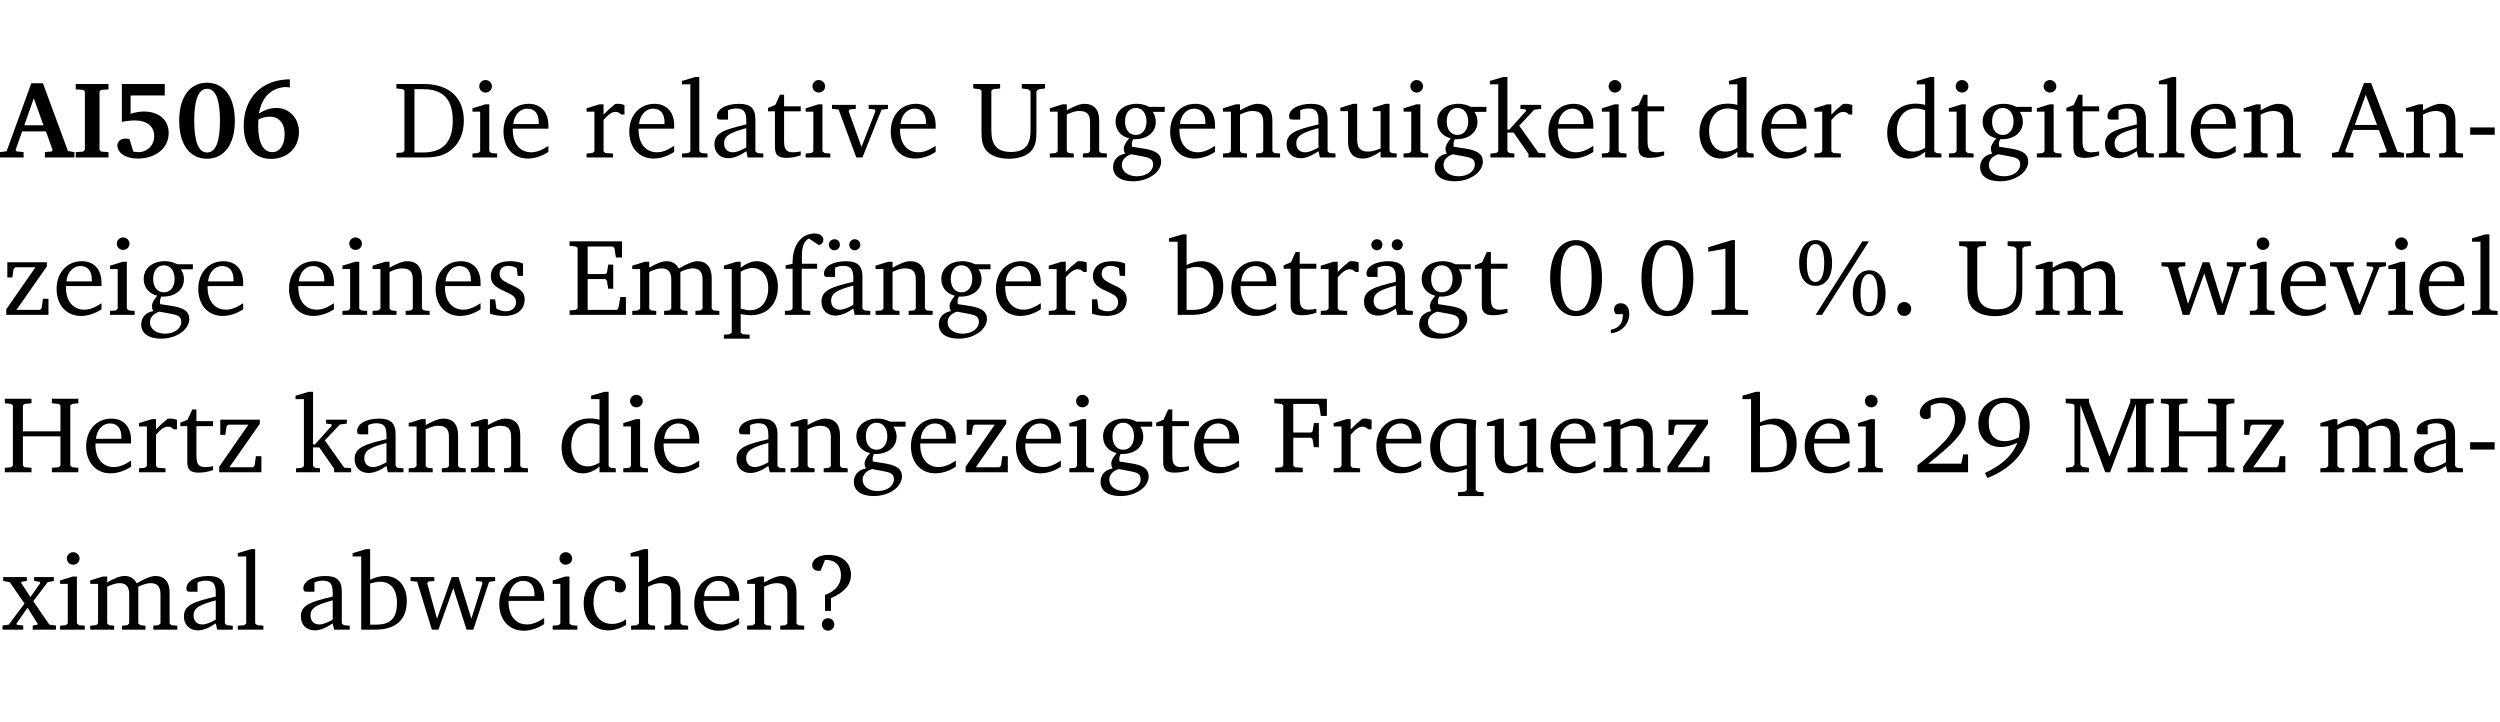 <?xml version="1.0" encoding="UTF-8" standalone="no"?>
<svg
   width="218.384pt"
   height="63.08pt"
   viewBox="0 0 218.384 63.08"
   version="1.2"
   id="svg488"
   sodipodi:docname="cc6afc23958c.pdf"
   xmlns:inkscape="http://www.inkscape.org/namespaces/inkscape"
   xmlns:sodipodi="http://sodipodi.sourceforge.net/DTD/sodipodi-0.dtd"
   xmlns:xlink="http://www.w3.org/1999/xlink"
   xmlns="http://www.w3.org/2000/svg"
   xmlns:svg="http://www.w3.org/2000/svg">
  <sodipodi:namedview
     id="namedview490"
     pagecolor="#ffffff"
     bordercolor="#000000"
     borderopacity="0.25"
     inkscape:showpageshadow="2"
     inkscape:pageopacity="0.0"
     inkscape:pagecheckerboard="0"
     inkscape:deskcolor="#d1d1d1"
     inkscape:document-units="pt" />
  <defs
     id="defs145">
    <g
       id="g143">
      <symbol
         overflow="visible"
         id="glyph0-0">
        <path
           style="stroke:none"
           d=""
           id="path2" />
      </symbol>
      <symbol
         overflow="visible"
         id="glyph0-1">
        <path
           style="stroke:none"
           d="m 2.625,-6.484 -2.156,5.938 -0.578,0.078 V 0 h 2.062 V -0.469 L 1.344,-0.531 1.25,-0.656 1.828,-2.281 H 3.906 l 0.578,1.625 -0.062,0.125 -0.609,0.062 V 0 h 2.578 v -0.469 l -0.562,-0.094 -2.188,-5.922 z m 0.219,1.312 L 3.688,-2.812 H 2.016 Z m 0,0"
           id="path5" />
      </symbol>
      <symbol
         overflow="visible"
         id="glyph0-2">
        <path
           style="stroke:none"
           d="M 0.281,0 H 3.141 V -0.469 L 2.5,-0.516 2.359,-0.672 v -5.094 L 2.5,-5.906 3.141,-5.953 v -0.469 H 0.281 v 0.469 l 0.641,0.047 0.156,0.141 v 5.094 l -0.156,0.156 -0.641,0.047 z m 0,0"
           id="path8" />
      </symbol>
      <symbol
         overflow="visible"
         id="glyph0-3">
        <path
           style="stroke:none"
           d="m 0.922,-6.422 v 3.312 c 0.375,-0.078 0.766,-0.125 1.156,-0.125 1.047,0 1.672,0.531 1.672,1.375 0,0.797 -0.609,1.391 -1.375,1.391 -0.156,0 -0.297,-0.016 -0.453,-0.047 L 1.594,-1.594 c -0.125,-0.047 -0.25,-0.062 -0.344,-0.062 -0.438,0 -0.719,0.266 -0.719,0.594 0,0.625 0.672,1.156 1.766,1.156 1.641,0 2.719,-0.953 2.719,-2.234 0,-1.125 -0.844,-1.875 -2.172,-1.875 -0.359,0 -0.734,0.062 -1.156,0.203 v -1.609 h 2.984 v -1 z m 0,0"
           id="path11" />
      </symbol>
      <symbol
         overflow="visible"
         id="glyph0-4">
        <path
           style="stroke:none"
           d="m 2.797,-6.531 c -1.469,0 -2.422,1.219 -2.422,3.328 0,2.109 0.953,3.312 2.422,3.312 1.484,0 2.438,-1.203 2.438,-3.312 0,-2.109 -0.953,-3.328 -2.438,-3.328 z M 2.812,-6 c 0.75,0 1.125,0.938 1.125,2.781 0,1.859 -0.375,2.781 -1.125,2.781 -0.75,0 -1.125,-0.938 -1.125,-2.797 C 1.688,-5.078 2.078,-6 2.812,-6 Z m 0,0"
           id="path14" />
      </symbol>
      <symbol
         overflow="visible"
         id="glyph0-5">
        <path
           style="stroke:none"
           d="m 4.484,-6.828 c -2.469,0.016 -4.031,1.625 -4.031,4.062 0,1.812 0.922,2.891 2.391,2.891 1.422,0 2.438,-0.969 2.438,-2.359 0,-1.203 -0.859,-2.094 -1.969,-2.094 -0.547,0 -1.047,0.172 -1.531,0.5 0.25,-1.438 1.047,-2.234 2.297,-2.328 l 0.406,0.031 z m -2.75,3.516 c 0.312,-0.172 0.656,-0.25 1.016,-0.25 0.781,0 1.281,0.578 1.281,1.516 0,1 -0.453,1.578 -1.078,1.578 -0.766,0 -1.234,-0.766 -1.234,-2.281 0,-0.078 0,-0.281 0.016,-0.562 z m 0,0"
           id="path17" />
      </symbol>
      <symbol
         overflow="visible"
         id="glyph1-0">
        <path
           style="stroke:none"
           d=""
           id="path20" />
      </symbol>
      <symbol
         overflow="visible"
         id="glyph1-1">
        <path
           style="stroke:none"
           d="M 2.672,-6.422 H 0.312 v 0.391 l 0.547,0.062 0.156,0.125 v 5.266 L 0.859,-0.438 0.312,-0.391 V 0 h 2.359 c 0.969,0 1.688,-0.109 2.344,-0.594 0.781,-0.594 1.188,-1.484 1.188,-2.625 0,-2 -1.266,-3.203 -3.531,-3.203 z m -0.781,0.453 h 0.75 c 1.75,0 2.594,0.891 2.594,2.75 0,1.859 -0.844,2.781 -2.594,2.781 h -0.75 z m 0,0"
           id="path23" />
      </symbol>
      <symbol
         overflow="visible"
         id="glyph1-2">
        <path
           style="stroke:none"
           d="m 1.469,-6.766 c -0.297,0 -0.547,0.234 -0.547,0.547 0,0.312 0.25,0.547 0.547,0.547 0.312,0 0.562,-0.234 0.562,-0.547 0,-0.297 -0.25,-0.547 -0.562,-0.547 z m -0.031,2.125 -1.109,0.344 V -4 H 1 v 3.453 L 0.844,-0.391 0.328,-0.344 V 0 h 2.156 V -0.344 L 1.969,-0.391 1.797,-0.547 v -4.094 z m 0,0"
           id="path26" />
      </symbol>
      <symbol
         overflow="visible"
         id="glyph1-3">
        <path
           style="stroke:none"
           d="m 4.281,-1.016 c -0.547,0.359 -1.016,0.562 -1.5,0.562 -0.969,0 -1.609,-0.734 -1.609,-1.953 0,-0.031 0,-0.078 0,-0.109 H 4.281 c 0,-0.109 0,-0.203 0,-0.297 0,-1.172 -0.672,-1.875 -1.719,-1.875 -1.281,0 -2.203,0.984 -2.203,2.422 0,1.406 0.859,2.359 2.125,2.359 0.609,0 1.219,-0.203 1.797,-0.578 z M 3.438,-2.922 H 1.219 c 0.062,-0.812 0.609,-1.344 1.219,-1.344 0.641,0 1,0.422 1,1.203 0,0.047 0,0.094 0,0.141 z m 0,0"
           id="path29" />
      </symbol>
      <symbol
         overflow="visible"
         id="glyph1-4">
        <path
           style="stroke:none"
           d="m 0.281,0 h 2.312 V -0.344 L 1.922,-0.391 1.766,-0.547 V -3.281 c 0.391,-0.453 0.719,-0.703 1.031,-0.703 0.203,0 0.375,0.078 0.5,0.234 H 3.594 V -4.578 C 3.391,-4.656 3.219,-4.688 3.016,-4.688 c -0.078,0 -0.156,0 -0.234,0.016 C 2.438,-4.406 2.094,-4.094 1.766,-3.75 v -0.891 h -0.375 L 0.281,-4.297 V -4 h 0.688 v 3.453 L 0.797,-0.391 0.281,-0.344 Z m 0,0"
           id="path32" />
      </symbol>
      <symbol
         overflow="visible"
         id="glyph1-5">
        <path
           style="stroke:none"
           d="M 0.266,0 H 2.5 V -0.344 L 1.953,-0.391 1.781,-0.547 V -7.031 H 1.422 l -1.156,0.344 v 0.297 H 1 v 5.844 l -0.172,0.156 -0.562,0.047 z m 0,0"
           id="path35" />
      </symbol>
      <symbol
         overflow="visible"
         id="glyph1-6">
        <path
           style="stroke:none"
           d="M 3.188,-0.547 3.312,0 H 4.672 V -0.344 L 4.156,-0.391 3.984,-0.547 V -3.312 c 0,-0.969 -0.422,-1.375 -1.422,-1.375 -1.203,0 -1.938,0.484 -1.938,1.078 0,0.219 0.078,0.297 0.297,0.297 H 1.594 V -4.125 c 0.25,-0.109 0.484,-0.156 0.719,-0.156 0.688,0 0.875,0.328 0.875,1.078 v 0.312 C 1.281,-2.438 0.406,-2.156 0.406,-1.156 c 0,0.719 0.469,1.219 1.219,1.219 0.453,0 0.969,-0.203 1.562,-0.609 z m 0,-0.328 C 2.719,-0.609 2.328,-0.453 2.016,-0.453 1.531,-0.453 1.25,-0.766 1.25,-1.234 1.25,-1.938 1.844,-2.188 3.188,-2.562 Z m 0,0"
           id="path38" />
      </symbol>
      <symbol
         overflow="visible"
         id="glyph1-7">
        <path
           style="stroke:none"
           d="m 0.844,-4.031 v 3.094 c 0,0.672 0.203,0.969 1,0.969 0.359,0 0.797,-0.062 1.25,-0.219 v -0.344 c -0.219,0.047 -0.438,0.078 -0.672,0.078 -0.656,0 -0.781,-0.328 -0.781,-1.047 V -4.031 H 3.094 v -0.438 H 1.641 V -5.484 H 1.281 L 0.875,-4.594 0.234,-4.328 v 0.297 z m 0,0"
           id="path41" />
      </symbol>
      <symbol
         overflow="visible"
         id="glyph1-8">
        <path
           style="stroke:none"
           d="M -0.047,-4.594 V -4.25 L 0.531,-4.188 2.078,0 h 0.531 L 4.281,-4.172 4.844,-4.25 V -4.594 H 3.156 V -4.25 l 0.516,0.047 0.078,0.156 -1.219,3.125 -1.125,-3.125 0.109,-0.156 L 2.031,-4.25 v -0.344 z m 0,0"
           id="path44" />
      </symbol>
      <symbol
         overflow="visible"
         id="glyph1-9">
        <path
           style="stroke:none"
           d="m 0.234,-6.422 v 0.391 l 0.547,0.062 0.172,0.125 v 3.547 c 0,0.703 0.047,1.234 0.422,1.688 0.359,0.438 1.062,0.719 1.969,0.719 0.906,0 1.625,-0.281 1.984,-0.719 C 5.703,-1.062 5.75,-1.594 5.75,-2.297 V -5.781 L 5.922,-5.953 6.5,-6.031 V -6.422 H 4.469 v 0.391 l 0.578,0.078 0.188,0.172 V -2.375 c 0,1.297 -0.5,1.891 -1.703,1.891 -1.234,0 -1.719,-0.594 -1.719,-1.891 v -3.469 l 0.172,-0.125 0.594,-0.062 v -0.391 z m 0,0"
           id="path47" />
      </symbol>
      <symbol
         overflow="visible"
         id="glyph1-10">
        <path
           style="stroke:none"
           d="M 0.281,0 H 2.375 V -0.344 L 1.922,-0.391 1.766,-0.547 V -3.75 c 0.406,-0.203 0.766,-0.312 1.062,-0.312 0.703,0 0.969,0.281 0.969,0.984 v 2.531 l -0.156,0.156 -0.469,0.047 V 0 h 2.094 V -0.344 L 4.75,-0.391 4.594,-0.547 v -2.688 c 0,-0.969 -0.469,-1.453 -1.297,-1.453 -0.406,0 -0.891,0.219 -1.531,0.562 v -0.516 h -0.375 L 0.281,-4.297 V -4 h 0.688 v 3.453 L 0.797,-0.391 0.281,-0.344 Z m 0,0"
           id="path50" />
      </symbol>
      <symbol
         overflow="visible"
         id="glyph1-11">
        <path
           style="stroke:none"
           d="M 3.531,-4.422 C 3.172,-4.609 2.812,-4.688 2.453,-4.688 c -1.141,0 -1.859,0.641 -1.859,1.562 0,0.719 0.453,1.281 1.188,1.453 -0.312,0.359 -0.469,0.656 -0.469,0.906 0,0.156 0.047,0.297 0.109,0.438 C 0.766,-0.219 0.375,0.234 0.375,0.844 0.375,1.609 1.016,2.078 2.109,2.078 2.844,2.078 3.5,1.859 4,1.453 4.375,1.141 4.578,0.734 4.578,0.375 c 0,-0.703 -0.5,-1 -1.625,-1.172 L 2.031,-0.938 c 0,-0.109 -0.016,-0.188 -0.016,-0.234 0,-0.141 0.047,-0.297 0.109,-0.422 0.062,0 0.109,0 0.156,0 1.109,0 1.828,-0.641 1.828,-1.5 0,-0.328 -0.078,-0.609 -0.266,-0.891 h 1.047 v -0.438 z m -1.172,0.094 c 0.547,0 0.938,0.453 0.938,1.188 0,0.719 -0.391,1.172 -0.938,1.172 -0.562,0 -0.938,-0.453 -0.938,-1.172 0,-0.734 0.375,-1.188 0.938,-1.188 z M 1.969,-0.281 2.891,-0.109 C 3.562,0.016 3.875,0.109 3.875,0.625 c 0,0.547 -0.578,1.016 -1.422,1.016 -0.797,0 -1.312,-0.438 -1.312,-0.984 0,-0.422 0.297,-0.781 0.828,-0.938 z m 0,0"
           id="path53" />
      </symbol>
      <symbol
         overflow="visible"
         id="glyph1-12">
        <path
           style="stroke:none"
           d="M 1.359,-4.688 0.25,-4.344 v 0.297 H 0.922 V -1.375 c 0,0.969 0.469,1.469 1.281,1.469 0.469,0 0.984,-0.219 1.562,-0.625 V 0 h 1.406 V -0.344 L 4.719,-0.391 4.547,-0.547 V -4.688 H 4.188 l -1.109,0.344 v 0.297 h 0.688 v 3.25 C 3.359,-0.609 3,-0.516 2.656,-0.516 c -0.641,0 -0.938,-0.328 -0.938,-1.016 V -4.688 Z m 0,0"
           id="path56" />
      </symbol>
      <symbol
         overflow="visible"
         id="glyph1-13">
        <path
           style="stroke:none"
           d="m 0.234,0 h 2.094 v -0.344 l -0.438,-0.047 -0.172,-0.156 v -1.625 H 2.266 L 3.562,-0.312 V 0 H 5.047 V -0.359 L 4.438,-0.406 2.75,-2.781 4.062,-4.172 4.672,-4.25 v -0.344 h -1.812 V -4.25 l 0.438,0.047 0.062,0.125 -1.469,1.641 H 1.719 v -4.594 h -0.375 L 0.188,-6.688 v 0.297 h 0.734 v 5.844 L 0.75,-0.391 0.234,-0.344 Z m 0,0"
           id="path59" />
      </symbol>
      <symbol
         overflow="visible"
         id="glyph1-14">
        <path
           style="stroke:none"
           d="M 3.656,-6.391 V -4.594 C 3.359,-4.672 3.078,-4.703 2.812,-4.703 c -1.453,0 -2.469,1.016 -2.469,2.547 0,1.344 0.797,2.25 1.844,2.25 0.531,0 0.984,-0.203 1.469,-0.594 V 0 H 5.078 V -0.344 L 4.625,-0.391 4.453,-0.547 V -7.031 H 4.094 L 2.922,-6.688 v 0.297 z m 0,5.547 C 3.312,-0.625 2.969,-0.516 2.625,-0.516 c -0.859,0 -1.438,-0.672 -1.438,-1.797 0,-1.203 0.672,-1.969 1.641,-1.969 0.219,0 0.516,0.047 0.828,0.156 z m 0,0"
           id="path62" />
      </symbol>
      <symbol
         overflow="visible"
         id="glyph1-15">
        <path
           style="stroke:none"
           d="m 2.719,-6.5 -2.234,6 -0.562,0.109 V 0 h 1.875 v -0.391 l -0.625,-0.047 -0.094,-0.141 0.688,-1.828 h 2.25 l 0.688,1.828 -0.062,0.141 -0.594,0.047 V 0 H 6.219 V -0.391 L 5.641,-0.5 3.344,-6.5 Z M 2.875,-5.484 3.859,-2.844 h -1.938 z m 0,0"
           id="path65" />
      </symbol>
      <symbol
         overflow="visible"
         id="glyph1-16">
        <path
           style="stroke:none"
           d="m 0.453,-2.625 v 0.641 H 2.594 V -2.625 Z m 0,0"
           id="path68" />
      </symbol>
      <symbol
         overflow="visible"
         id="glyph1-17">
        <path
           style="stroke:none"
           d="M 0.438,0 H 4.125 V -1.406 H 3.641 L 3.531,-0.594 3.391,-0.438 h -2.062 l 2.656,-3.797 V -4.594 H 0.531 v 1.328 h 0.438 L 1.078,-4 1.219,-4.156 H 2.984 L 0.438,-0.484 Z m 0,0"
           id="path71" />
      </symbol>
      <symbol
         overflow="visible"
         id="glyph1-18">
        <path
           style="stroke:none"
           d="M 3.297,-4.484 C 2.969,-4.625 2.594,-4.688 2.172,-4.688 c -1.094,0 -1.688,0.484 -1.688,1.328 0,0.641 0.422,0.953 1.234,1.312 0.625,0.281 0.969,0.453 0.969,0.953 0,0.453 -0.344,0.781 -0.906,0.781 -0.266,0 -0.531,-0.078 -0.812,-0.234 l -0.109,-0.812 H 0.406 v 1.25 c 0.328,0.125 0.75,0.203 1.234,0.203 1.125,0 1.797,-0.547 1.797,-1.438 0,-0.359 -0.141,-0.641 -0.375,-0.828 -0.312,-0.25 -0.672,-0.391 -1,-0.547 C 1.516,-2.984 1.25,-3.188 1.25,-3.594 c 0,-0.438 0.281,-0.688 0.781,-0.688 0.234,0 0.469,0.062 0.719,0.203 l 0.078,0.672 h 0.469 z m 0,0"
           id="path74" />
      </symbol>
      <symbol
         overflow="visible"
         id="glyph1-19">
        <path
           style="stroke:none"
           d="M 0.312,0 H 5.234 V -1.562 H 4.75 l -0.172,0.969 -0.125,0.156 h -2.562 V -3.125 h 1.562 l 0.125,0.156 0.109,0.688 H 4.125 V -4.391 H 3.688 l -0.109,0.703 -0.125,0.125 h -1.562 V -5.969 H 4.094 l 0.141,0.141 0.125,0.812 h 0.531 v -1.406 H 0.312 v 0.391 l 0.547,0.062 0.156,0.125 v 5.266 L 0.859,-0.438 0.312,-0.391 Z m 0,0"
           id="path77" />
      </symbol>
      <symbol
         overflow="visible"
         id="glyph1-20">
        <path
           style="stroke:none"
           d="M 4.344,-4.047 C 4.125,-4.469 3.766,-4.688 3.297,-4.688 c -0.406,0 -0.906,0.188 -1.531,0.562 v -0.516 h -0.375 L 0.281,-4.297 V -4 h 0.688 v 3.453 L 0.797,-0.391 0.281,-0.344 V 0 H 2.375 V -0.344 L 1.922,-0.391 1.766,-0.547 V -3.75 C 2.188,-3.953 2.531,-4.062 2.844,-4.062 c 0.578,0 0.844,0.312 0.844,0.984 v 2.531 L 3.531,-0.391 3.062,-0.344 V 0 H 5.109 V -0.344 L 4.656,-0.391 4.484,-0.547 V -3.75 c 0.406,-0.203 0.781,-0.312 1.078,-0.312 0.594,0 0.859,0.312 0.859,0.984 v 2.531 L 6.25,-0.391 5.797,-0.344 V 0 h 2.094 V -0.344 L 7.375,-0.391 7.219,-0.547 v -2.688 c 0,-0.953 -0.484,-1.453 -1.234,-1.453 -0.375,0 -0.922,0.219 -1.641,0.641 z m 0,0"
           id="path80" />
      </symbol>
      <symbol
         overflow="visible"
         id="glyph1-21">
        <path
           style="stroke:none"
           d="m 0.219,2.078 h 2.25 V 1.734 L 1.859,1.688 1.688,1.547 V -0.062 C 2.047,0 2.344,0.031 2.578,0.031 4,0.031 4.938,-0.953 4.938,-2.453 4.938,-3.797 4.156,-4.688 3.094,-4.688 2.656,-4.688 2.203,-4.5 1.688,-4.125 V -4.641 H 1.328 L 0.219,-4.297 V -4 h 0.688 V 1.547 L 0.734,1.688 0.219,1.734 Z m 1.469,-2.625 v -3.219 c 0.375,-0.219 0.688,-0.328 1.016,-0.328 0.828,0 1.391,0.656 1.391,1.766 0,1.172 -0.656,1.922 -1.594,1.922 -0.219,0 -0.484,-0.047 -0.812,-0.141 z m 0,0"
           id="path83" />
      </symbol>
      <symbol
         overflow="visible"
         id="glyph1-22">
        <path
           style="stroke:none"
           d="M 0.281,0 H 2.5 V -0.344 L 1.906,-0.391 1.75,-0.547 V -4.031 h 1.344 v -0.438 H 1.766 v -0.703 c 0,-0.797 0.203,-1.297 0.609,-1.5 L 3.25,-6.094 c 0.25,-0.062 0.391,-0.25 0.391,-0.469 0,-0.312 -0.297,-0.547 -0.75,-0.547 -1.125,0 -1.938,0.938 -1.938,2.531 0,0.031 0,0.062 0,0.109 L 0.344,-4.328 v 0.297 h 0.609 v 3.484 l -0.172,0.156 -0.5,0.047 z m 0,0"
           id="path86" />
      </symbol>
      <symbol
         overflow="visible"
         id="glyph1-23">
        <path
           style="stroke:none"
           d="M 3.188,-0.547 3.312,0 H 4.672 V -0.344 L 4.156,-0.391 3.984,-0.547 V -3.312 c 0,-0.969 -0.422,-1.375 -1.422,-1.375 -1.203,0 -1.938,0.484 -1.938,1.078 0,0.219 0.078,0.297 0.297,0.297 H 1.594 V -4.125 c 0.25,-0.109 0.484,-0.156 0.719,-0.156 0.688,0 0.875,0.328 0.875,1.078 v 0.312 C 1.281,-2.438 0.406,-2.156 0.406,-1.156 c 0,0.719 0.469,1.219 1.219,1.219 0.453,0 0.969,-0.203 1.562,-0.609 z m 0,-0.328 C 2.719,-0.609 2.328,-0.453 2.016,-0.453 1.531,-0.453 1.25,-0.766 1.25,-1.234 1.25,-1.938 1.844,-2.188 3.188,-2.562 Z M 1.547,-6.609 c -0.281,0 -0.5,0.219 -0.5,0.484 0,0.266 0.219,0.484 0.5,0.484 0.266,0 0.469,-0.219 0.469,-0.484 0,-0.266 -0.203,-0.484 -0.469,-0.484 z m 1.766,0 c -0.266,0 -0.484,0.219 -0.484,0.484 0,0.266 0.219,0.484 0.484,0.484 0.266,0 0.484,-0.219 0.484,-0.484 0,-0.266 -0.219,-0.484 -0.484,-0.484 z m 0,0"
           id="path89" />
      </symbol>
      <symbol
         overflow="visible"
         id="glyph1-24">
        <path
           style="stroke:none"
           d="M 1.25,-7.031 0.078,-6.688 v 0.297 h 0.75 V 0 h 1.219 C 3.875,0 4.812,-0.875 4.812,-2.516 4.812,-3.812 4.047,-4.688 2.922,-4.688 c -0.422,0 -0.844,0.109 -1.312,0.328 V -7.031 Z M 1.609,-0.438 V -4.031 C 1.938,-4.125 2.219,-4.188 2.453,-4.188 c 0.953,0 1.5,0.656 1.5,1.859 0,1.312 -0.562,1.891 -1.812,1.891 -0.047,0 -0.234,0 -0.531,0 z m 0,0"
           id="path92" />
      </symbol>
      <symbol
         overflow="visible"
         id="glyph1-25">
        <path
           style="stroke:none"
           d="m 2.656,-6.531 c -1.359,0 -2.266,1.203 -2.266,3.312 0,2.125 0.906,3.328 2.266,3.328 1.375,0 2.266,-1.203 2.266,-3.328 0,-2.109 -0.891,-3.312 -2.266,-3.312 z m 0,0.453 c 0.875,0 1.359,0.969 1.359,2.859 0,1.906 -0.484,2.875 -1.359,2.875 -0.875,0 -1.359,-0.969 -1.359,-2.859 0,-1.906 0.484,-2.875 1.359,-2.875 z m 0,0"
           id="path95" />
      </symbol>
      <symbol
         overflow="visible"
         id="glyph1-26">
        <path
           style="stroke:none"
           d="m 0.375,1.609 c 0.969,-0.094 1.609,-0.844 1.609,-1.672 0,-0.609 -0.281,-0.953 -0.766,-0.953 -0.312,0 -0.562,0.219 -0.562,0.531 0,0.172 0.047,0.297 0.156,0.422 h 0.609 c 0,0.031 0,0.078 0,0.094 0,0.703 -0.344,1.141 -1.047,1.266 z m 0,0"
           id="path98" />
      </symbol>
      <symbol
         overflow="visible"
         id="glyph1-27">
        <path
           style="stroke:none"
           d="m 2.969,-6.531 -2.062,0.625 v 0.391 l 1.5,-0.266 V -0.625 l -0.125,0.156 -1.094,0.062 V 0 h 3.203 v -0.406 l -1.031,-0.047 -0.125,-0.141 v -5.938 z m 0,0"
           id="path101" />
      </symbol>
      <symbol
         overflow="visible"
         id="glyph1-28">
        <path
           style="stroke:none"
           d="m 1.734,-6.531 c -0.859,0 -1.438,0.734 -1.438,2 0,1.281 0.562,2 1.438,2 0.859,0 1.438,-0.734 1.438,-2 0,-1.266 -0.578,-2 -1.438,-2 z M 5.812,-6.422 1.734,0 h 0.562 l 4.094,-6.422 z M 1.719,-6.188 c 0.484,0 0.766,0.562 0.766,1.656 0,1.094 -0.281,1.656 -0.766,1.656 -0.5,0 -0.75,-0.562 -0.75,-1.656 0,-1.094 0.266,-1.656 0.75,-1.656 z m 4.703,2.297 c -0.859,0 -1.438,0.734 -1.438,2 0,1.281 0.562,2 1.438,2 0.859,0 1.422,-0.734 1.422,-2 0,-1.266 -0.562,-2 -1.422,-2 z M 6.391,-3.562 c 0.5,0 0.766,0.562 0.766,1.672 0,1.094 -0.266,1.656 -0.766,1.656 -0.484,0 -0.734,-0.562 -0.734,-1.656 0,-1.094 0.266,-1.672 0.734,-1.672 z m 0,0"
           id="path104" />
      </symbol>
      <symbol
         overflow="visible"
         id="glyph1-29">
        <path
           style="stroke:none"
           d="M 1.328,-1.125 C 1,-1.125 0.719,-0.859 0.719,-0.516 0.719,-0.172 1,0.094 1.328,0.094 1.656,0.094 1.938,-0.188 1.938,-0.516 1.938,-0.859 1.656,-1.125 1.328,-1.125 Z m 0,0"
           id="path107" />
      </symbol>
      <symbol
         overflow="visible"
         id="glyph1-30">
        <path
           style="stroke:none"
           d="M -0.016,-4.594 V -4.25 L 0.562,-4.188 1.844,0 H 2.422 L 3.719,-3.625 4.875,0 H 5.469 L 6.844,-4.172 7.375,-4.25 V -4.594 H 5.688 V -4.25 l 0.516,0.047 0.062,0.156 -0.969,3.094 -1.125,-3.641 H 3.578 L 2.297,-0.953 1.438,-4.047 1.547,-4.203 2.062,-4.25 v -0.344 z m 0,0"
           id="path110" />
      </symbol>
      <symbol
         overflow="visible"
         id="glyph1-31">
        <path
           style="stroke:none"
           d="m 0.312,-6.422 v 0.391 l 0.547,0.062 0.156,0.125 v 5.266 L 0.859,-0.438 0.312,-0.391 V 0 H 2.641 V -0.391 L 2.047,-0.438 1.891,-0.578 v -2.562 h 3.281 v 2.562 L 5.016,-0.438 4.422,-0.391 V 0 h 2.312 V -0.391 L 6.203,-0.438 6.031,-0.578 V -5.844 l 0.172,-0.125 0.531,-0.062 v -0.391 h -2.312 v 0.391 l 0.594,0.062 0.156,0.125 v 2.266 H 1.891 V -5.844 l 0.156,-0.125 0.594,-0.062 v -0.391 z m 0,0"
           id="path113" />
      </symbol>
      <symbol
         overflow="visible"
         id="glyph1-32">
        <path
           style="stroke:none"
           d="M 0.312,0 H 2.719 V -0.391 L 2.047,-0.438 1.891,-0.578 v -2.438 h 1.562 L 3.578,-2.875 3.688,-2.188 H 4.125 V -4.297 H 3.688 l -0.109,0.703 -0.125,0.125 h -1.562 v -2.5 H 4.031 l 0.125,0.141 0.141,0.906 h 0.531 v -1.5 h -4.594 v 0.391 l 0.625,0.062 0.156,0.125 v 5.266 L 0.859,-0.438 0.312,-0.391 Z m 0,0"
           id="path116" />
      </symbol>
      <symbol
         overflow="visible"
         id="glyph1-33">
        <path
           style="stroke:none"
           d="m 4.391,-4.547 c -0.516,-0.094 -0.969,-0.156 -1.375,-0.156 -1.641,0 -2.656,0.969 -2.656,2.5 0,1.359 0.766,2.234 1.875,2.234 0.406,0 0.828,-0.125 1.328,-0.344 v 1.859 l -0.172,0.156 -0.594,0.031 v 0.344 H 5.031 V 1.734 L 4.516,1.703 4.344,1.547 V -3.844 c 0,-0.094 0.031,-0.328 0.047,-0.703 z M 3.562,-4.188 v 3.562 c -0.391,0.094 -0.672,0.141 -0.891,0.141 -0.906,0 -1.453,-0.656 -1.453,-1.844 0,-1.234 0.625,-1.969 1.609,-1.969 0.203,0 0.438,0.047 0.734,0.109 z m 0,0"
           id="path119" />
      </symbol>
      <symbol
         overflow="visible"
         id="glyph1-34">
        <path
           style="stroke:none"
           d="m 1.344,-0.75 c 2.125,-1.688 3.281,-2.766 3.281,-3.969 0,-1.078 -0.766,-1.812 -2,-1.812 -1.188,0 -2.016,0.672 -2.016,1.344 0,0.328 0.188,0.547 0.531,0.547 0.156,0 0.297,-0.047 0.422,-0.156 V -5.812 c 0.297,-0.156 0.562,-0.234 0.859,-0.234 0.797,0 1.266,0.531 1.266,1.453 0,1.25 -1.188,2.297 -3.281,3.984 V 0 H 4.828 V -1.562 H 4.406 L 4.234,-0.75 Z m 0,0"
           id="path122" />
      </symbol>
      <symbol
         overflow="visible"
         id="glyph1-35">
        <path
           style="stroke:none"
           d="M 3.938,-3.047 C 3.5,-2.828 3.094,-2.719 2.719,-2.719 c -0.906,0 -1.406,-0.578 -1.406,-1.641 0,-1.047 0.562,-1.703 1.344,-1.703 0.875,0 1.391,0.703 1.391,2.047 0,0.312 -0.047,0.625 -0.109,0.969 z M 1.203,0.5 c 2.359,-0.906 3.688,-2.688 3.688,-4.562 0,-1.547 -0.812,-2.453 -2.141,-2.453 -1.375,0 -2.344,0.938 -2.344,2.266 0,1.234 0.812,2.047 1.969,2.047 0.422,0 0.891,-0.125 1.438,-0.375 C 3.391,-1.469 2.453,-0.625 0.984,0.062 Z m 0,0"
           id="path125" />
      </symbol>
      <symbol
         overflow="visible"
         id="glyph1-36">
        <path
           style="stroke:none"
           d="M 0.297,0 H 2.312 V -0.391 L 1.734,-0.469 1.562,-0.656 V -5.875 L 3.734,0 H 4.156 l 2.266,-5.969 v 5.391 L 6.328,-0.438 5.688,-0.391 V 0 H 7.969 V -0.391 L 7.375,-0.438 7.266,-0.578 V -5.844 L 7.375,-5.969 7.969,-6.031 V -6.422 H 5.922 V -6.125 L 4.109,-1.359 2.312,-6.156 V -6.422 H 0.281 v 0.391 l 0.641,0.062 0.125,0.125 v 5.188 L 0.875,-0.469 0.297,-0.391 Z m 0,0"
           id="path128" />
      </symbol>
      <symbol
         overflow="visible"
         id="glyph1-37">
        <path
           style="stroke:none"
           d="M 0.172,-4.594 V -4.25 L 0.75,-4.141 2.031,-2.281 0.656,-0.438 0.109,-0.359 V 0 h 1.812 V -0.359 L 1.375,-0.422 1.328,-0.531 2.297,-1.922 3.188,-0.5 3.141,-0.422 2.75,-0.359 V 0 H 4.781 V -0.359 L 4.203,-0.438 2.797,-2.484 4.062,-4.156 4.594,-4.25 V -4.594 H 2.875 V -4.25 l 0.469,0.062 0.062,0.125 -0.859,1.219 -0.812,-1.25 L 1.781,-4.188 2.234,-4.25 v -0.344 z m 0,0"
           id="path131" />
      </symbol>
      <symbol
         overflow="visible"
         id="glyph1-38">
        <path
           style="stroke:none"
           d="m 4.062,-0.406 v -0.5 C 3.656,-0.625 3.266,-0.5 2.844,-0.5 c -0.984,0 -1.625,-0.688 -1.625,-1.875 0,-1.203 0.594,-1.938 1.406,-1.938 0.172,0 0.312,0.047 0.469,0.141 v 0.781 C 3.234,-3.297 3.375,-3.25 3.516,-3.25 c 0.328,0 0.531,-0.203 0.531,-0.516 C 4.047,-4.312 3.531,-4.688 2.625,-4.688 c -1.344,0 -2.266,0.953 -2.266,2.391 0,1.406 0.844,2.359 2.141,2.359 0.516,0 1.031,-0.156 1.562,-0.469 z m 0,0"
           id="path134" />
      </symbol>
      <symbol
         overflow="visible"
         id="glyph1-39">
        <path
           style="stroke:none"
           d="M 1.344,-7.031 0.188,-6.688 v 0.297 h 0.734 v 5.844 L 0.75,-0.391 0.234,-0.344 V 0 h 2.094 V -0.344 L 1.891,-0.391 1.719,-0.547 V -3.75 c 0.406,-0.203 0.766,-0.312 1.062,-0.312 0.703,0 0.969,0.281 0.969,0.984 v 2.531 l -0.172,0.156 -0.438,0.047 V 0 H 5.219 v -0.344 l -0.5,-0.047 -0.172,-0.156 v -2.688 c 0,-0.969 -0.453,-1.453 -1.281,-1.453 -0.422,0 -0.906,0.219 -1.547,0.562 v -2.906 z m 0,0"
           id="path137" />
      </symbol>
      <symbol
         overflow="visible"
         id="glyph1-40">
        <path
           style="stroke:none"
           d="m 2.172,-2.75 c 1.172,-0.516 1.75,-1.156 1.75,-2.047 0,-1.031 -0.766,-1.734 -1.984,-1.734 -0.859,0 -1.406,0.406 -1.406,0.891 0,0.312 0.203,0.5 0.562,0.5 0.062,0 0.125,0 0.172,0 L 1.656,-6.094 c 0.031,0 0.031,0 0.062,0 0.844,0 1.328,0.5 1.328,1.344 0,0.797 -0.469,1.375 -1.391,1.719 v 1.391 H 2.172 Z M 1.906,-1 C 1.609,-1 1.375,-0.766 1.375,-0.453 c 0,0.297 0.234,0.547 0.531,0.547 0.312,0 0.562,-0.25 0.562,-0.547 C 2.469,-0.766 2.219,-1 1.906,-1 Z m 0,0"
           id="path140" />
      </symbol>
    </g>
  </defs>
  <g
     id="surface1"
     transform="translate(-46.663,-104.995)">
    <path
       style="fill:none;stroke:#000000;stroke-width:0.01;stroke-linecap:butt;stroke-linejoin:miter;stroke-miterlimit:10;stroke-opacity:0.01"
       d="M 3.4375e-4,-0.001 H 218.27"
       transform="matrix(1,0,0,-1,46.777,104.999)"
       id="path147" />
    <g
       style="fill:#000000;fill-opacity:1"
       id="g159">
      <use
         xlink:href="#glyph0-1"
         x="46.772"
         y="118.752"
         id="use149" />
      <use
         xlink:href="#glyph0-2"
         x="52.998"
         y="118.752"
         id="use151" />
      <use
         xlink:href="#glyph0-3"
         x="56.384"
         y="118.752"
         id="use153" />
      <use
         xlink:href="#glyph0-4"
         x="61.941"
         y="118.752"
         id="use155" />
      <use
         xlink:href="#glyph0-5"
         x="67.498"
         y="118.752"
         id="use157" />
    </g>
    <g
       style="fill:#000000;fill-opacity:1"
       id="g167">
      <use
         xlink:href="#glyph1-1"
         x="80.978"
         y="118.752"
         id="use161" />
      <use
         xlink:href="#glyph1-2"
         x="87.606"
         y="118.752"
         id="use163" />
      <use
         xlink:href="#glyph1-3"
         x="90.284"
         y="118.752"
         id="use165" />
    </g>
    <g
       style="fill:#000000;fill-opacity:1"
       id="g185">
      <use
         xlink:href="#glyph1-4"
         x="97.62"
         y="118.752"
         id="use169" />
      <use
         xlink:href="#glyph1-3"
         x="101.273"
         y="118.752"
         id="use171" />
      <use
         xlink:href="#glyph1-5"
         x="105.969"
         y="118.752"
         id="use173" />
      <use
         xlink:href="#glyph1-6"
         x="108.666"
         y="118.752"
         id="use175" />
      <use
         xlink:href="#glyph1-7"
         x="113.515"
         y="118.752"
         id="use177" />
      <use
         xlink:href="#glyph1-2"
         x="116.71"
         y="118.752"
         id="use179" />
      <use
         xlink:href="#glyph1-8"
         x="119.388"
         y="118.752"
         id="use181" />
      <use
         xlink:href="#glyph1-3"
         x="124.113"
         y="118.752"
         id="use183" />
    </g>
    <g
       style="fill:#000000;fill-opacity:1"
       id="g213">
      <use
         xlink:href="#glyph1-9"
         x="131.448"
         y="118.752"
         id="use187" />
      <use
         xlink:href="#glyph1-10"
         x="138.086"
         y="118.752"
         id="use189" />
      <use
         xlink:href="#glyph1-11"
         x="143.518"
         y="118.752"
         id="use191" />
      <use
         xlink:href="#glyph1-3"
         x="148.52"
         y="118.752"
         id="use193" />
      <use
         xlink:href="#glyph1-10"
         x="153.216"
         y="118.752"
         id="use195" />
      <use
         xlink:href="#glyph1-6"
         x="158.649"
         y="118.752"
         id="use197" />
      <use
         xlink:href="#glyph1-12"
         x="163.498"
         y="118.752"
         id="use199" />
      <use
         xlink:href="#glyph1-2"
         x="168.94"
         y="118.752"
         id="use201" />
      <use
         xlink:href="#glyph1-11"
         x="171.618"
         y="118.752"
         id="use203" />
      <use
         xlink:href="#glyph1-13"
         x="176.62"
         y="118.752"
         id="use205" />
      <use
         xlink:href="#glyph1-3"
         x="181.565"
         y="118.752"
         id="use207" />
      <use
         xlink:href="#glyph1-2"
         x="186.261"
         y="118.752"
         id="use209" />
      <use
         xlink:href="#glyph1-7"
         x="188.939"
         y="118.752"
         id="use211" />
    </g>
    <g
       style="fill:#000000;fill-opacity:1"
       id="g221">
      <use
         xlink:href="#glyph1-14"
         x="194.773"
         y="118.752"
         id="use215" />
      <use
         xlink:href="#glyph1-3"
         x="200.177"
         y="118.752"
         id="use217" />
      <use
         xlink:href="#glyph1-4"
         x="204.873"
         y="118.752"
         id="use219" />
    </g>
    <g
       style="fill:#000000;fill-opacity:1"
       id="g241">
      <use
         xlink:href="#glyph1-14"
         x="211.175"
         y="118.752"
         id="use223" />
      <use
         xlink:href="#glyph1-2"
         x="216.579"
         y="118.752"
         id="use225" />
      <use
         xlink:href="#glyph1-11"
         x="219.257"
         y="118.752"
         id="use227" />
      <use
         xlink:href="#glyph1-2"
         x="224.259"
         y="118.752"
         id="use229" />
      <use
         xlink:href="#glyph1-7"
         x="226.937"
         y="118.752"
         id="use231" />
      <use
         xlink:href="#glyph1-6"
         x="230.132"
         y="118.752"
         id="use233" />
      <use
         xlink:href="#glyph1-5"
         x="234.981"
         y="118.752"
         id="use235" />
      <use
         xlink:href="#glyph1-3"
         x="237.678"
         y="118.752"
         id="use237" />
      <use
         xlink:href="#glyph1-10"
         x="242.374"
         y="118.752"
         id="use239" />
    </g>
    <g
       style="fill:#000000;fill-opacity:1"
       id="g249">
      <use
         xlink:href="#glyph1-15"
         x="250.446"
         y="118.752"
         id="use243" />
      <use
         xlink:href="#glyph1-10"
         x="256.558"
         y="118.752"
         id="use245" />
      <use
         xlink:href="#glyph1-16"
         x="261.99"
         y="118.752"
         id="use247" />
    </g>
    <g
       style="fill:#000000;fill-opacity:1"
       id="g261">
      <use
         xlink:href="#glyph1-17"
         x="46.772"
         y="132.5"
         id="use251" />
      <use
         xlink:href="#glyph1-3"
         x="51.248"
         y="132.5"
         id="use253" />
      <use
         xlink:href="#glyph1-2"
         x="55.944"
         y="132.5"
         id="use255" />
      <use
         xlink:href="#glyph1-11"
         x="58.622"
         y="132.5"
         id="use257" />
      <use
         xlink:href="#glyph1-3"
         x="63.624"
         y="132.5"
         id="use259" />
    </g>
    <g
       style="fill:#000000;fill-opacity:1"
       id="g273">
      <use
         xlink:href="#glyph1-3"
         x="71.553"
         y="132.5"
         id="use263" />
      <use
         xlink:href="#glyph1-2"
         x="76.249"
         y="132.5"
         id="use265" />
      <use
         xlink:href="#glyph1-10"
         x="78.927"
         y="132.5"
         id="use267" />
      <use
         xlink:href="#glyph1-3"
         x="84.359"
         y="132.5"
         id="use269" />
      <use
         xlink:href="#glyph1-18"
         x="89.055"
         y="132.5"
         id="use271" />
    </g>
    <g
       style="fill:#000000;fill-opacity:1"
       id="g295">
      <use
         xlink:href="#glyph1-19"
         x="96.104"
         y="132.5"
         id="use275" />
      <use
         xlink:href="#glyph1-20"
         x="101.613"
         y="132.5"
         id="use277" />
      <use
         xlink:href="#glyph1-21"
         x="109.676"
         y="132.5"
         id="use279" />
      <use
         xlink:href="#glyph1-22"
         x="114.946"
         y="132.5"
         id="use281" />
      <use
         xlink:href="#glyph1-23"
         x="118.016"
         y="132.5"
         id="use283" />
      <use
         xlink:href="#glyph1-10"
         x="122.865"
         y="132.5"
         id="use285" />
      <use
         xlink:href="#glyph1-11"
         x="128.297"
         y="132.5"
         id="use287" />
      <use
         xlink:href="#glyph1-3"
         x="133.299"
         y="132.5"
         id="use289" />
      <use
         xlink:href="#glyph1-4"
         x="137.995"
         y="132.5"
         id="use291" />
      <use
         xlink:href="#glyph1-18"
         x="141.649"
         y="132.5"
         id="use293" />
    </g>
    <g
       style="fill:#000000;fill-opacity:1"
       id="g311">
      <use
         xlink:href="#glyph1-24"
         x="148.707"
         y="132.5"
         id="use297" />
      <use
         xlink:href="#glyph1-3"
         x="153.862"
         y="132.5"
         id="use299" />
      <use
         xlink:href="#glyph1-7"
         x="158.558"
         y="132.5"
         id="use301" />
      <use
         xlink:href="#glyph1-4"
         x="161.753"
         y="132.5"
         id="use303" />
      <use
         xlink:href="#glyph1-23"
         x="165.406"
         y="132.5"
         id="use305" />
      <use
         xlink:href="#glyph1-11"
         x="170.255"
         y="132.5"
         id="use307" />
      <use
         xlink:href="#glyph1-7"
         x="175.257"
         y="132.5"
         id="use309" />
    </g>
    <g
       style="fill:#000000;fill-opacity:1"
       id="g321">
      <use
         xlink:href="#glyph1-25"
         x="181.685"
         y="132.5"
         id="use313" />
      <use
         xlink:href="#glyph1-26"
         x="187.002"
         y="132.5"
         id="use315" />
      <use
         xlink:href="#glyph1-25"
         x="189.661"
         y="132.5"
         id="use317" />
      <use
         xlink:href="#glyph1-27"
         x="194.979"
         y="132.5"
         id="use319" />
    </g>
    <g
       style="fill:#000000;fill-opacity:1"
       id="g327">
      <use
         xlink:href="#glyph1-28"
         x="203.529"
         y="132.5"
         id="use323" />
      <use
         xlink:href="#glyph1-29"
         x="211.678"
         y="132.5"
         id="use325" />
    </g>
    <g
       style="fill:#000000;fill-opacity:1"
       id="g333">
      <use
         xlink:href="#glyph1-9"
         x="217.569"
         y="132.5"
         id="use329" />
      <use
         xlink:href="#glyph1-20"
         x="224.207"
         y="132.5"
         id="use331" />
    </g>
    <g
       style="fill:#000000;fill-opacity:1"
       id="g349">
      <use
         xlink:href="#glyph1-30"
         x="235.493"
         y="132.5"
         id="use335" />
      <use
         xlink:href="#glyph1-2"
         x="242.867"
         y="132.5"
         id="use337" />
      <use
         xlink:href="#glyph1-3"
         x="245.545"
         y="132.5"
         id="use339" />
      <use
         xlink:href="#glyph1-8"
         x="250.241"
         y="132.5"
         id="use341" />
      <use
         xlink:href="#glyph1-2"
         x="254.965"
         y="132.5"
         id="use343" />
      <use
         xlink:href="#glyph1-3"
         x="257.643"
         y="132.5"
         id="use345" />
      <use
         xlink:href="#glyph1-5"
         x="262.34"
         y="132.5"
         id="use347" />
    </g>
    <g
       style="fill:#000000;fill-opacity:1"
       id="g361">
      <use
         xlink:href="#glyph1-31"
         x="46.772"
         y="146.249"
         id="use351" />
      <use
         xlink:href="#glyph1-3"
         x="53.83"
         y="146.249"
         id="use353" />
      <use
         xlink:href="#glyph1-4"
         x="58.526"
         y="146.249"
         id="use355" />
      <use
         xlink:href="#glyph1-7"
         x="62.18"
         y="146.249"
         id="use357" />
      <use
         xlink:href="#glyph1-17"
         x="65.374"
         y="146.249"
         id="use359" />
    </g>
    <g
       style="fill:#000000;fill-opacity:1"
       id="g371">
      <use
         xlink:href="#glyph1-13"
         x="72.289"
         y="146.249"
         id="use363" />
      <use
         xlink:href="#glyph1-6"
         x="77.234"
         y="146.249"
         id="use365" />
      <use
         xlink:href="#glyph1-10"
         x="82.083"
         y="146.249"
         id="use367" />
      <use
         xlink:href="#glyph1-10"
         x="87.515"
         y="146.249"
         id="use369" />
    </g>
    <g
       style="fill:#000000;fill-opacity:1"
       id="g379">
      <use
         xlink:href="#glyph1-14"
         x="95.377"
         y="146.249"
         id="use373" />
      <use
         xlink:href="#glyph1-2"
         x="100.781"
         y="146.249"
         id="use375" />
      <use
         xlink:href="#glyph1-3"
         x="103.459"
         y="146.249"
         id="use377" />
    </g>
    <g
       style="fill:#000000;fill-opacity:1"
       id="g401">
      <use
         xlink:href="#glyph1-6"
         x="110.594"
         y="146.249"
         id="use381" />
      <use
         xlink:href="#glyph1-10"
         x="115.443"
         y="146.249"
         id="use383" />
      <use
         xlink:href="#glyph1-11"
         x="120.875"
         y="146.249"
         id="use385" />
      <use
         xlink:href="#glyph1-3"
         x="125.877"
         y="146.249"
         id="use387" />
      <use
         xlink:href="#glyph1-17"
         x="130.574"
         y="146.249"
         id="use389" />
      <use
         xlink:href="#glyph1-3"
         x="135.05"
         y="146.249"
         id="use391" />
      <use
         xlink:href="#glyph1-2"
         x="139.746"
         y="146.249"
         id="use393" />
      <use
         xlink:href="#glyph1-11"
         x="142.424"
         y="146.249"
         id="use395" />
      <use
         xlink:href="#glyph1-7"
         x="147.426"
         y="146.249"
         id="use397" />
      <use
         xlink:href="#glyph1-3"
         x="150.62"
         y="146.249"
         id="use399" />
    </g>
    <g
       style="fill:#000000;fill-opacity:1"
       id="g419">
      <use
         xlink:href="#glyph1-32"
         x="157.745"
         y="146.249"
         id="use403" />
      <use
         xlink:href="#glyph1-4"
         x="162.881"
         y="146.249"
         id="use405" />
      <use
         xlink:href="#glyph1-3"
         x="166.535"
         y="146.249"
         id="use407" />
      <use
         xlink:href="#glyph1-33"
         x="171.231"
         y="146.249"
         id="use409" />
      <use
         xlink:href="#glyph1-12"
         x="176.31"
         y="146.249"
         id="use411" />
      <use
         xlink:href="#glyph1-3"
         x="181.752"
         y="146.249"
         id="use413" />
      <use
         xlink:href="#glyph1-10"
         x="186.448"
         y="146.249"
         id="use415" />
      <use
         xlink:href="#glyph1-17"
         x="191.88"
         y="146.249"
         id="use417" />
    </g>
    <g
       style="fill:#000000;fill-opacity:1"
       id="g427">
      <use
         xlink:href="#glyph1-24"
         x="198.795"
         y="146.249"
         id="use421" />
      <use
         xlink:href="#glyph1-3"
         x="203.95"
         y="146.249"
         id="use423" />
      <use
         xlink:href="#glyph1-2"
         x="208.646"
         y="146.249"
         id="use425" />
    </g>
    <g
       style="fill:#000000;fill-opacity:1"
       id="g433">
      <use
         xlink:href="#glyph1-34"
         x="213.753"
         y="146.249"
         id="use429" />
      <use
         xlink:href="#glyph1-35"
         x="219.071"
         y="146.249"
         id="use431" />
    </g>
    <g
       style="fill:#000000;fill-opacity:1"
       id="g441">
      <use
         xlink:href="#glyph1-36"
         x="226.828"
         y="146.249"
         id="use435" />
      <use
         xlink:href="#glyph1-31"
         x="235.11"
         y="146.249"
         id="use437" />
      <use
         xlink:href="#glyph1-17"
         x="242.169"
         y="146.249"
         id="use439" />
    </g>
    <g
       style="fill:#000000;fill-opacity:1"
       id="g449">
      <use
         xlink:href="#glyph1-20"
         x="249.074"
         y="146.249"
         id="use443" />
      <use
         xlink:href="#glyph1-6"
         x="257.137"
         y="146.249"
         id="use445" />
      <use
         xlink:href="#glyph1-16"
         x="261.986"
         y="146.249"
         id="use447" />
    </g>
    <g
       style="fill:#000000;fill-opacity:1"
       id="g461">
      <use
         xlink:href="#glyph1-37"
         x="46.772"
         y="159.997"
         id="use451" />
      <use
         xlink:href="#glyph1-2"
         x="51.583"
         y="159.997"
         id="use453" />
      <use
         xlink:href="#glyph1-20"
         x="54.261"
         y="159.997"
         id="use455" />
      <use
         xlink:href="#glyph1-6"
         x="62.323"
         y="159.997"
         id="use457" />
      <use
         xlink:href="#glyph1-5"
         x="67.172"
         y="159.997"
         id="use459" />
    </g>
    <g
       style="fill:#000000;fill-opacity:1"
       id="g483">
      <use
         xlink:href="#glyph1-6"
         x="72.538"
         y="159.997"
         id="use463" />
      <use
         xlink:href="#glyph1-24"
         x="77.387"
         y="159.997"
         id="use465" />
      <use
         xlink:href="#glyph1-30"
         x="82.542"
         y="159.997"
         id="use467" />
      <use
         xlink:href="#glyph1-3"
         x="89.916"
         y="159.997"
         id="use469" />
      <use
         xlink:href="#glyph1-2"
         x="94.612"
         y="159.997"
         id="use471" />
      <use
         xlink:href="#glyph1-38"
         x="97.29"
         y="159.997"
         id="use473" />
      <use
         xlink:href="#glyph1-39"
         x="101.556"
         y="159.997"
         id="use475" />
      <use
         xlink:href="#glyph1-3"
         x="106.95"
         y="159.997"
         id="use477" />
      <use
         xlink:href="#glyph1-10"
         x="111.646"
         y="159.997"
         id="use479" />
      <use
         xlink:href="#glyph1-40"
         x="117.078"
         y="159.997"
         id="use481" />
    </g>
    <path
       style="fill:none;stroke:#000000;stroke-width:0.01;stroke-linecap:butt;stroke-linejoin:miter;stroke-miterlimit:10;stroke-opacity:0.01"
       d="M 3.4375e-4,6.875e-4 H 218.27"
       transform="matrix(1,0,0,-1,46.777,168.071)"
       id="path485" />
  </g>
</svg>
